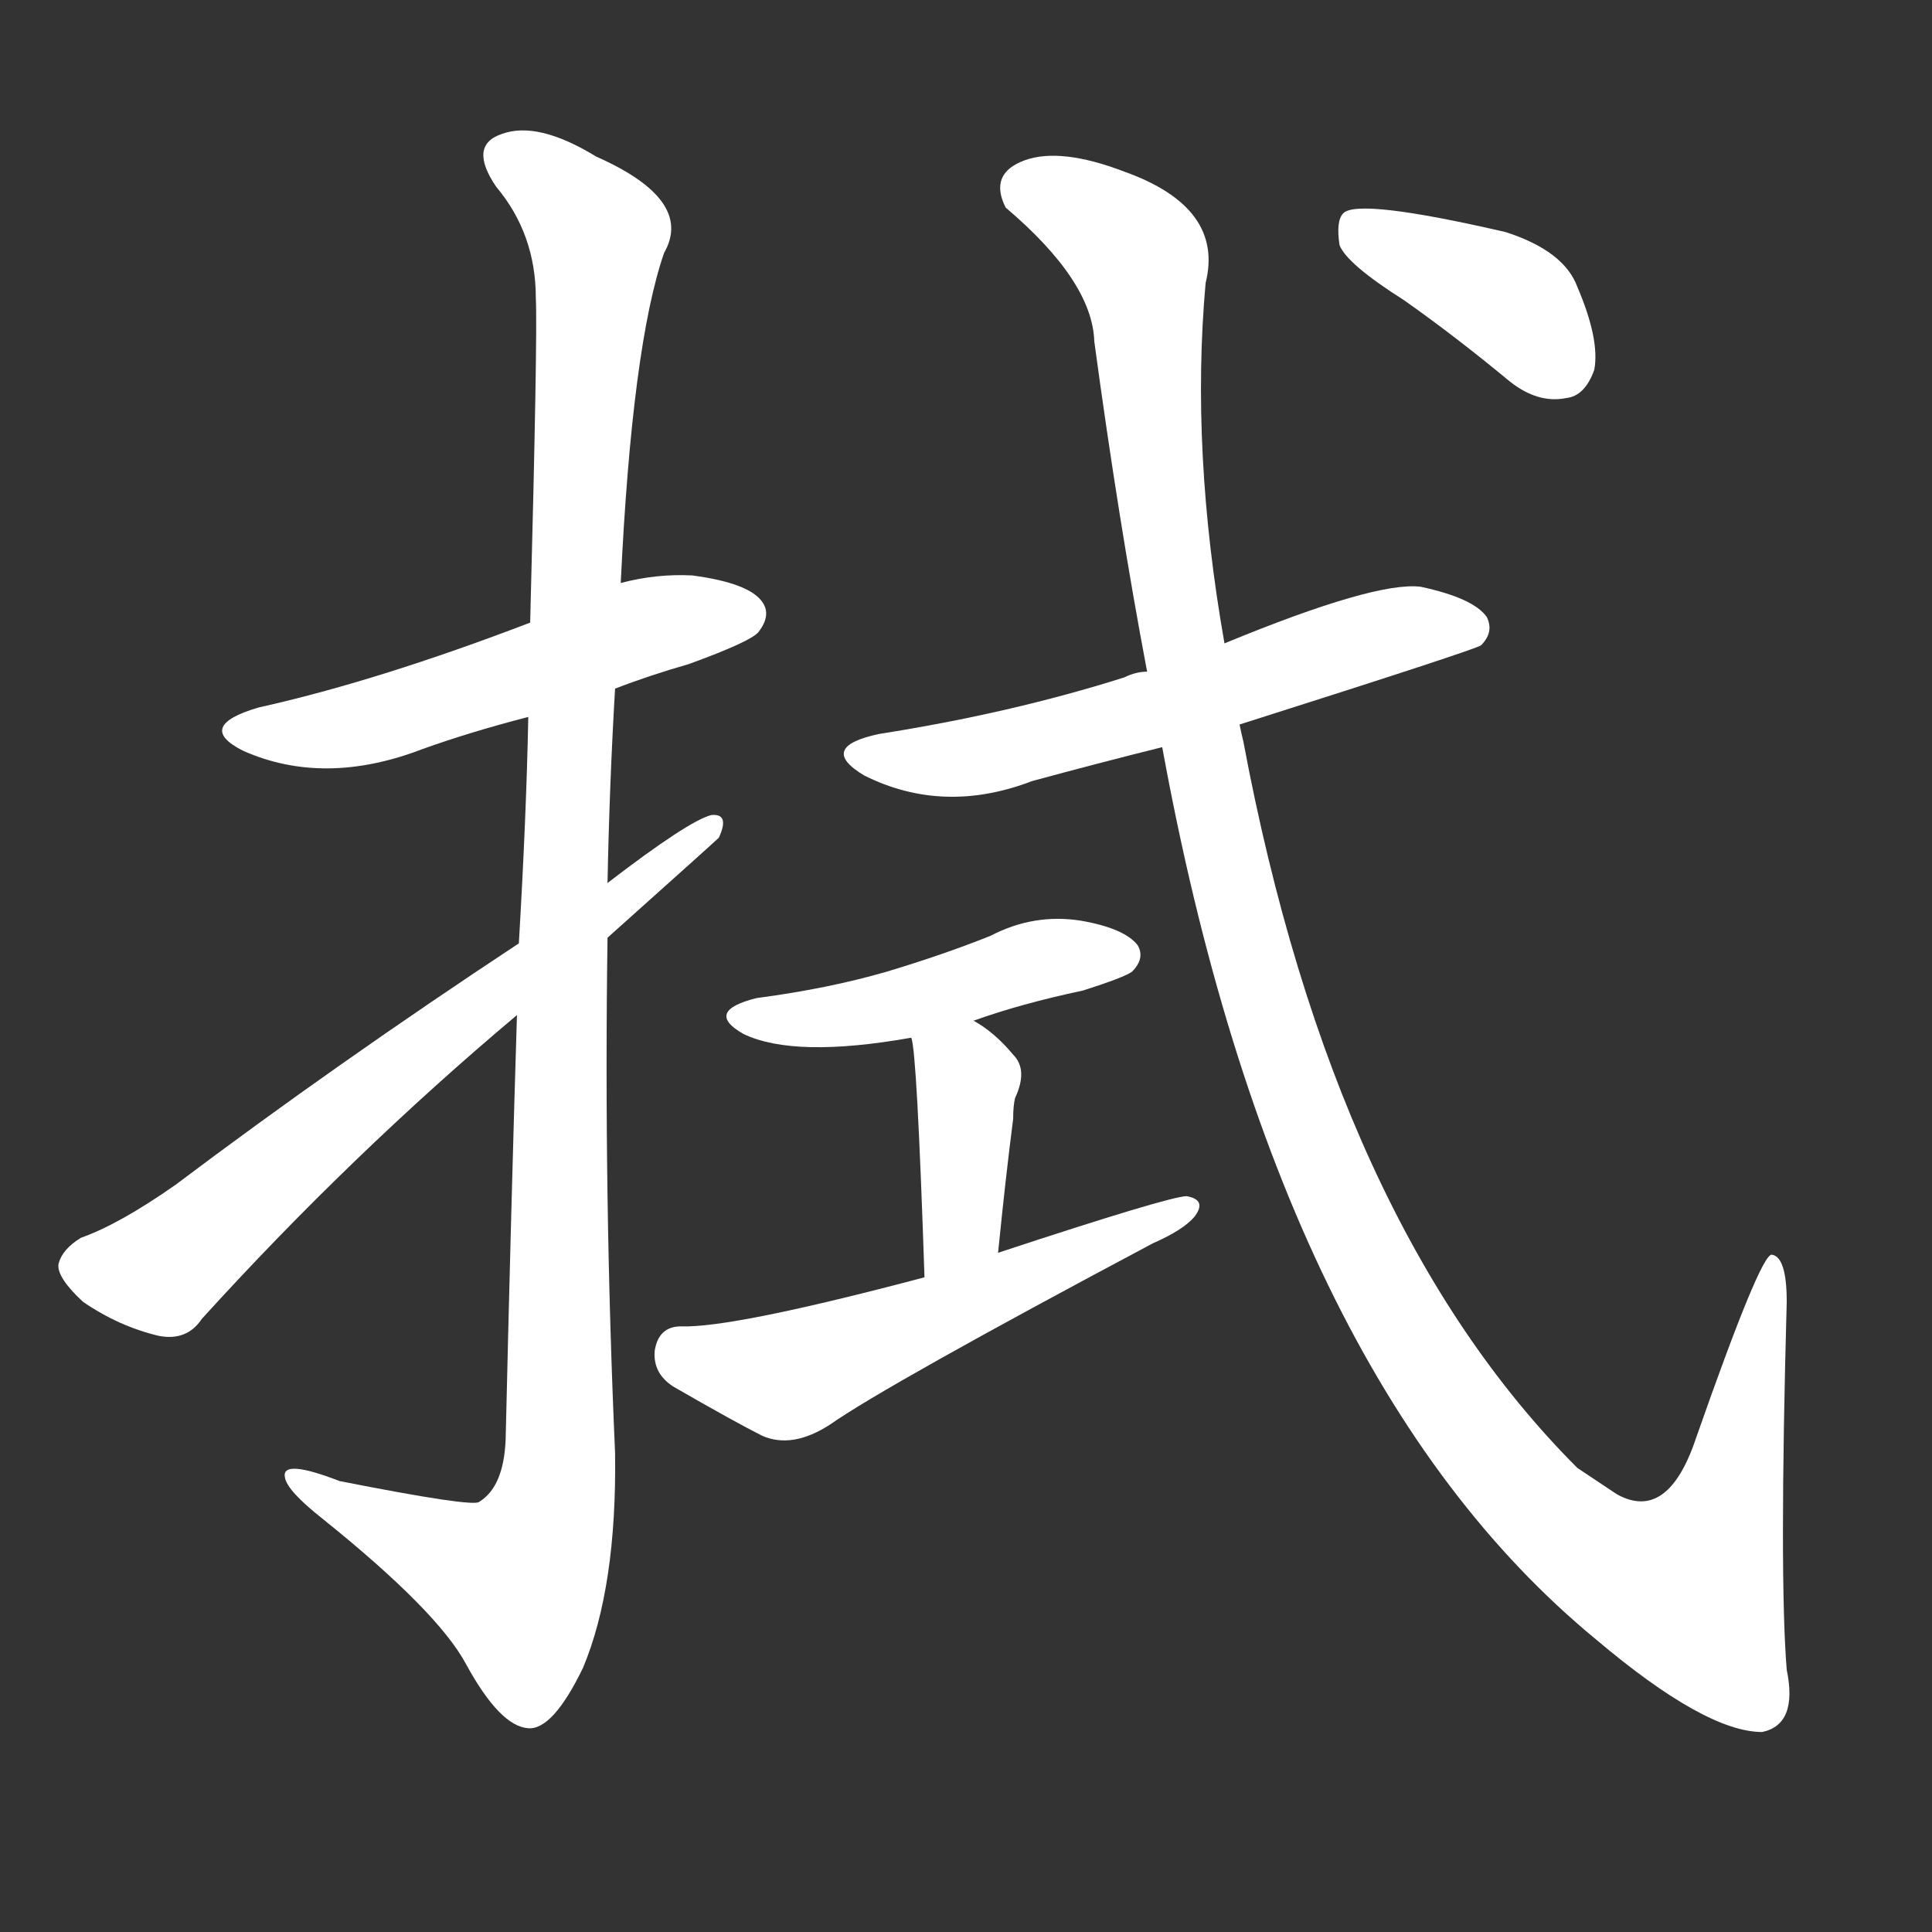 <svg version="1.1" viewBox="0 0 1024 1024" xmlns="http://www.w3.org/2000/svg">
  <rect x="0" y="0" width="1024" height="1024" fill="#333333" stroke="none"/>
  <g transform="scale(1, -1) translate(0, -900)">
    <style type="text/css">
        .stroke1 {fill: #FFFFFF;}
        .stroke2 {fill: #FFFFFF;}
        .stroke3 {fill: #FFFFFF;}
        .stroke4 {fill: #FFFFFF;}
        .stroke5 {fill: #FFFFFF;}
        .stroke6 {fill: #FFFFFF;}
        .stroke7 {fill: #FFFFFF;}
        .stroke8 {fill: #FFFFFF;}
        .stroke9 {fill: #FFFFFF;}
        .stroke10 {fill: #FFFFFF;}
        .stroke11 {fill: #FFFFFF;}
        .stroke12 {fill: #FFFFFF;}
        .stroke13 {fill: #FFFFFF;}
        .stroke14 {fill: #FFFFFF;}
        .stroke15 {fill: #FFFFFF;}
        .stroke16 {fill: #FFFFFF;}
        .stroke17 {fill: #FFFFFF;}
        .stroke18 {fill: #FFFFFF;}
        .stroke19 {fill: #FFFFFF;}
        .stroke20 {fill: #FFFFFF;}
        text {
            font-family: Helvetica;
            font-size: 50px;
            fill: #FFFFFF;}
            paint-order: stroke;
            stroke: #000000;
            stroke-width: 4px;
            stroke-linecap: butt;
            stroke-linejoin: miter;
            font-weight: 800;
        }
    </style>

    <path d="M 326 535 Q 344 542 365 548 Q 398 560 402 565 Q 409 574 404 581 Q 397 591 367 595 Q 348 596 329 591 L 281 570 Q 200 539 137 525 Q 103 515 129 502 Q 172 483 224 503 Q 249 512 280 520 L 326 535 Z" class="stroke1"/>
    <path d="M 274 362 Q 271 265 268 137 Q 267 112 254 104 Q 251 101 180 115 Q 149 127 151 117 Q 152 110 171 95 Q 232 46 247 18 Q 265 -15 280 -16 Q 293 -17 309 16 Q 327 59 326 130 Q 320 266 322 403 L 322 432 Q 323 484 326 535 L 329 591 Q 335 717 352 766 Q 368 794 316 817 Q 285 836 266 829 Q 248 823 263 801 Q 284 776 284 742 Q 285 723 281 570 L 280 520 Q 279 468 275 400 L 274 362 Z" class="stroke2"/>
    <path d="M 275 400 Q 178 336 93 272 Q 63 251 43 244 Q 33 238 31 230 Q 30 223 44 210 Q 63 197 84 192 Q 99 189 107 201 Q 186 288 274 362 L 322 403 Q 379 454 381 456 Q 387 469 377 468 Q 365 465 322 432 L 275 400 Z" class="stroke3"/>
    <path d="M 657 516 Q 783 556 785 558 Q 792 565 788 573 Q 781 583 753 589 Q 729 592 649 559 L 608 544 Q 602 544 596 541 Q 536 522 466 511 Q 433 504 458 489 Q 500 468 547 486 Q 580 495 616 504 L 657 516 Z" class="stroke4"/>
    <path d="M 516 359 Q 541 368 574 375 Q 596 382 600 385 Q 607 392 603 399 Q 596 408 573 412 Q 548 416 525 404 Q 500 394 470 385 Q 439 376 401 371 Q 373 364 394 352 Q 421 339 483 350 L 516 359 Z" class="stroke5"/>
    <path d="M 529 236 Q 533 276 537 307 Q 537 314 538 318 Q 545 333 537 341 Q 527 353 516 359 C 490 375 477 379 483 350 Q 486 343 490 223 C 491 193 526 206 529 236 Z" class="stroke6"/>
    <path d="M 490 223 Q 388 196 361 197 Q 349 197 347 184 Q 346 172 357 165 Q 390 146 404 139 Q 420 132 440 145 Q 470 166 611 241 Q 627 248 633 255 Q 640 264 629 266 Q 620 266 529 236 L 490 223 Z" class="stroke7"/>
    <path d="M 616 504 Q 677 170 846 31 Q 904 -18 934 -18 Q 953 -14 947 15 Q 943 64 947 210 Q 947 234 939 235 Q 933 235 899 138 Q 884 93 857 108 Q 848 114 836 122 Q 707 251 659 507 Q 658 511 657 516 L 649 559 Q 631 661 639 750 Q 649 790 596 809 Q 562 822 543 815 Q 524 808 533 790 Q 579 751 580 719 Q 593 623 608 544 L 616 504 Z" class="stroke8"/>
    <path d="M 744 741 Q 771 722 800 698 Q 815 686 830 689 Q 840 690 845 704 Q 848 720 836 748 Q 829 767 798 777 Q 720 795 712 787 Q 708 783 710 770 Q 714 760 744 741 Z" class="stroke9"/>
</g></svg>